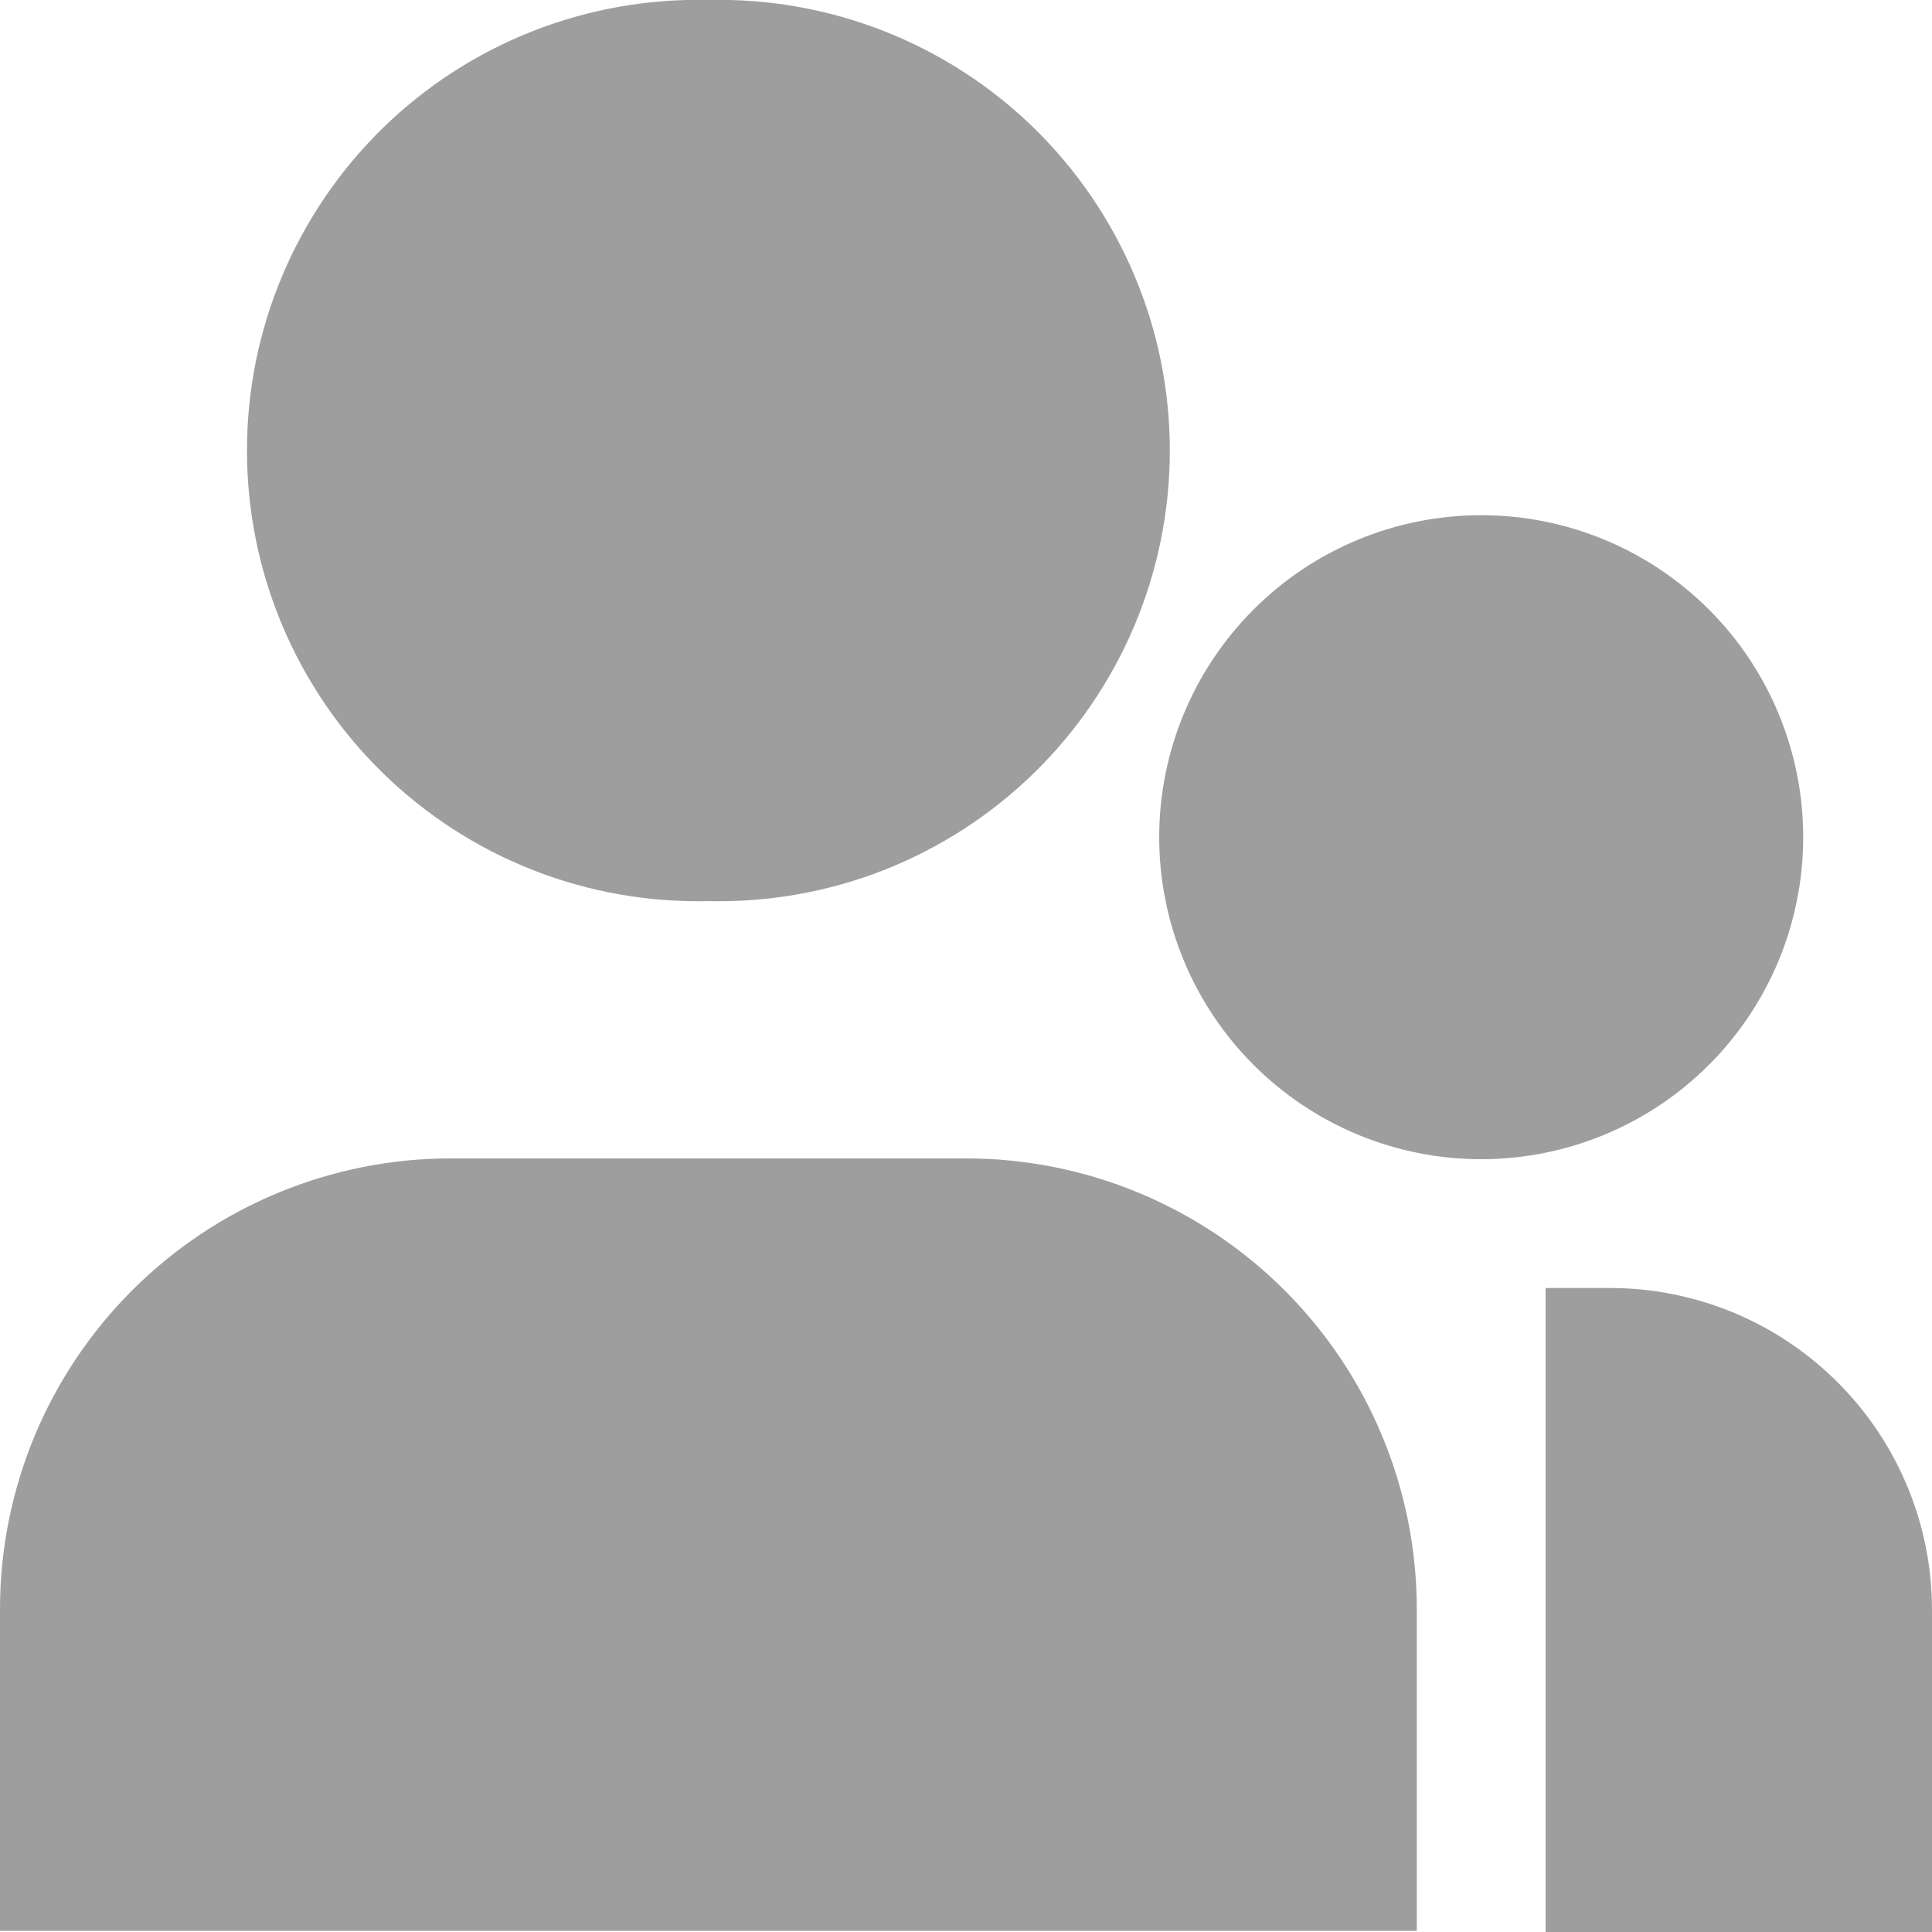 <svg width="19" height="19" viewBox="0 0 24 24" fill="none" xmlns="http://www.w3.org/2000/svg">
    <path d="M8.8 -2.06532e-06C8.054 -0.018 7.311 0.114 6.617 0.387C5.922 0.66 5.289 1.07 4.755 1.591C4.221 2.113 3.797 2.736 3.507 3.424C3.217 4.111 3.068 4.85 3.068 5.597C3.068 6.343 3.217 7.082 3.507 7.77C3.797 8.458 4.221 9.081 4.755 9.602C5.289 10.124 5.922 10.533 6.617 10.807C7.311 11.08 8.054 11.211 8.8 11.194C9.546 11.211 10.289 11.08 10.983 10.807C11.678 10.533 12.311 10.124 12.845 9.602C13.379 9.081 13.803 8.458 14.093 7.77C14.383 7.082 14.532 6.343 14.532 5.597C14.532 4.85 14.383 4.111 14.093 3.424C13.803 2.736 13.379 2.113 12.845 1.591C12.311 1.07 11.678 0.66 10.983 0.387C10.289 0.114 9.546 -0.018 8.8 -2.06532e-06Z"
          fill="#9E9E9E"/>
    <path d="M5.6 14.39C4.115 14.39 2.69 14.98 1.64 16.031C0.59 17.081 0 18.505 0 19.99L0 23.986H17.6V19.99C17.6 18.505 17.01 17.081 15.96 16.031C14.91 14.98 13.485 14.39 12 14.39H5.6Z"
          fill="#9E9E9E"/>
    <path d="M20 16H19.2V24H24V20C24 18.939 23.579 17.922 22.828 17.172C22.078 16.421 21.061 16 20 16Z"
          fill="#9E9E9E"/>
    <path d="M18.4 6.4C17.339 6.4 16.322 6.821 15.572 7.572C14.822 8.322 14.4 9.339 14.4 10.4C14.4 11.461 14.822 12.478 15.572 13.228C16.322 13.979 17.339 14.4 18.4 14.4C19.461 14.4 20.478 13.979 21.229 13.228C21.979 12.478 22.4 11.461 22.4 10.4C22.4 9.339 21.979 8.322 21.229 7.572C20.478 6.821 19.461 6.4 18.4 6.4Z"
          fill="#9E9E9E"/>
</svg>
